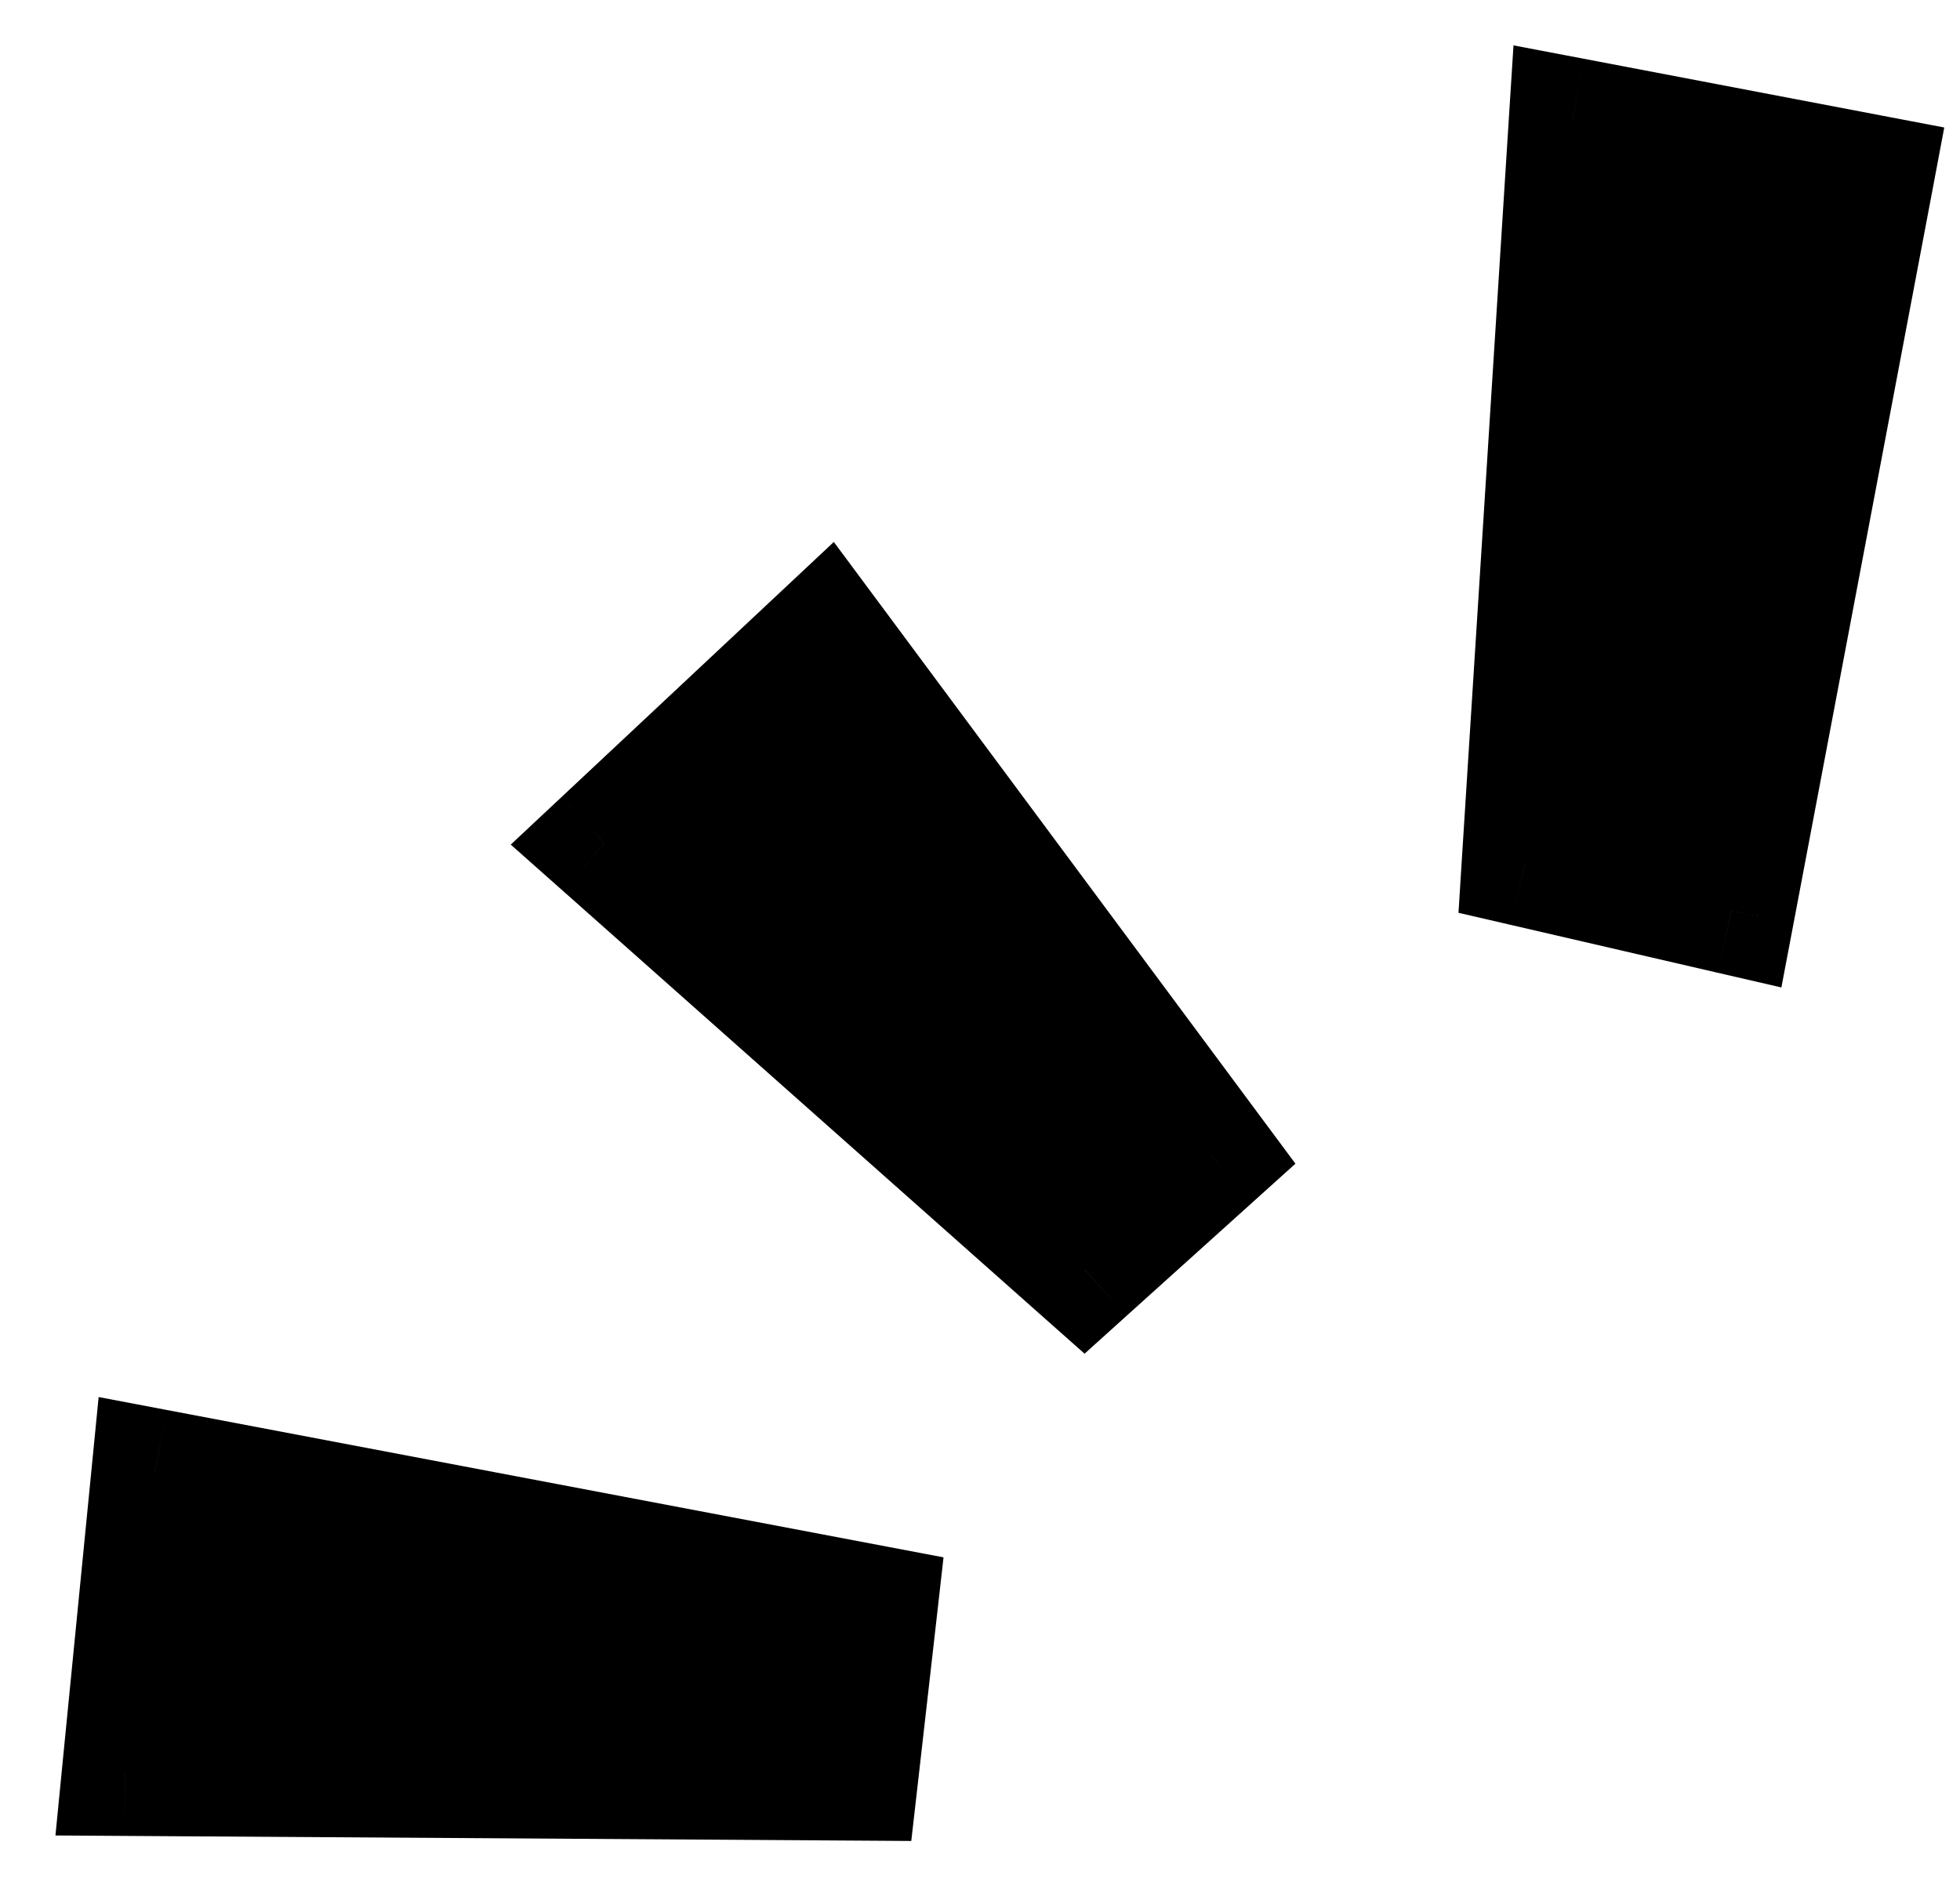 <svg width="31" height="30" viewBox="0 0 31 30" fill="none" xmlns="http://www.w3.org/2000/svg">
<g id="&#229;&#189;&#162;&#231;&#138;&#182;&#231;&#187;&#147;&#229;&#144;&#136;">
<mask id="path-1-outside-1_1063_1763" maskUnits="userSpaceOnUse" x="-1.353" y="-5.709" width="34.855" height="41.943" fill="black">
<rect fill="white" x="-1.353" y="-5.709" width="34.855" height="41.943"/>
<path fill-rule="evenodd" clip-rule="evenodd" d="M29.583 2.813L27.387 14.414L24.119 13.658L24.864 1.913L29.583 2.813ZM13.054 10.071L19.144 18.276L17.148 20.075L9.562 13.342L13.054 10.071ZM13.825 25.447L2.448 23.288L1.979 28.045L13.521 28.119L13.825 25.447Z"/>
</mask>
<path fill-rule="evenodd" clip-rule="evenodd" d="M29.583 2.813L27.387 14.414L24.119 13.658L24.864 1.913L29.583 2.813ZM13.054 10.071L19.144 18.276L17.148 20.075L9.562 13.342L13.054 10.071ZM13.825 25.447L2.448 23.288L1.979 28.045L13.521 28.119L13.825 25.447Z" fill="black"/>
<path d="M27.387 14.414L27.161 15.388L28.175 15.622L28.369 14.6L27.387 14.414ZM29.583 2.813L30.566 2.999L30.751 2.017L29.77 1.83L29.583 2.813ZM24.119 13.658L23.121 13.595L23.068 14.441L23.894 14.632L24.119 13.658ZM24.864 1.913L25.052 0.93L23.938 0.718L23.866 1.849L24.864 1.913ZM19.144 18.276L19.813 19.019L20.489 18.41L19.947 17.68L19.144 18.276ZM13.054 10.071L13.857 9.475L13.188 8.574L12.37 9.341L13.054 10.071ZM17.148 20.075L16.485 20.823L17.154 21.416L17.818 20.817L17.148 20.075ZM9.562 13.342L8.879 12.612L8.078 13.362L8.899 14.09L9.562 13.342ZM2.448 23.288L2.635 22.306L1.56 22.102L1.453 23.19L2.448 23.288ZM13.825 25.447L14.819 25.56L14.923 24.638L14.011 24.465L13.825 25.447ZM1.979 28.045L0.984 27.947L0.877 29.038L1.973 29.045L1.979 28.045ZM13.521 28.119L13.515 29.119L14.413 29.125L14.515 28.232L13.521 28.119ZM28.369 14.6L30.566 2.999L28.6 2.627L26.404 14.227L28.369 14.6ZM23.894 14.632L27.161 15.388L27.612 13.439L24.345 12.684L23.894 14.632ZM23.866 1.849L23.121 13.595L25.117 13.722L25.863 1.976L23.866 1.849ZM29.77 1.83L25.052 0.93L24.677 2.895L29.396 3.795L29.77 1.83ZM19.947 17.68L13.857 9.475L12.251 10.667L18.341 18.872L19.947 17.68ZM17.818 20.817L19.813 19.019L18.474 17.533L16.479 19.332L17.818 20.817ZM8.899 14.09L16.485 20.823L17.812 19.327L10.226 12.594L8.899 14.09ZM12.37 9.341L8.879 12.612L10.246 14.072L13.738 10.801L12.37 9.341ZM2.262 24.271L13.639 26.43L14.011 24.465L2.635 22.306L2.262 24.271ZM2.975 28.143L3.443 23.386L1.453 23.19L0.984 27.947L2.975 28.143ZM13.527 27.119L1.986 27.045L1.973 29.045L13.515 29.119L13.527 27.119ZM12.831 25.334L12.528 28.006L14.515 28.232L14.819 25.56L12.831 25.334Z" fill="black" mask="url(#path-1-outside-1_1063_1763)"/>
</g>
</svg>
